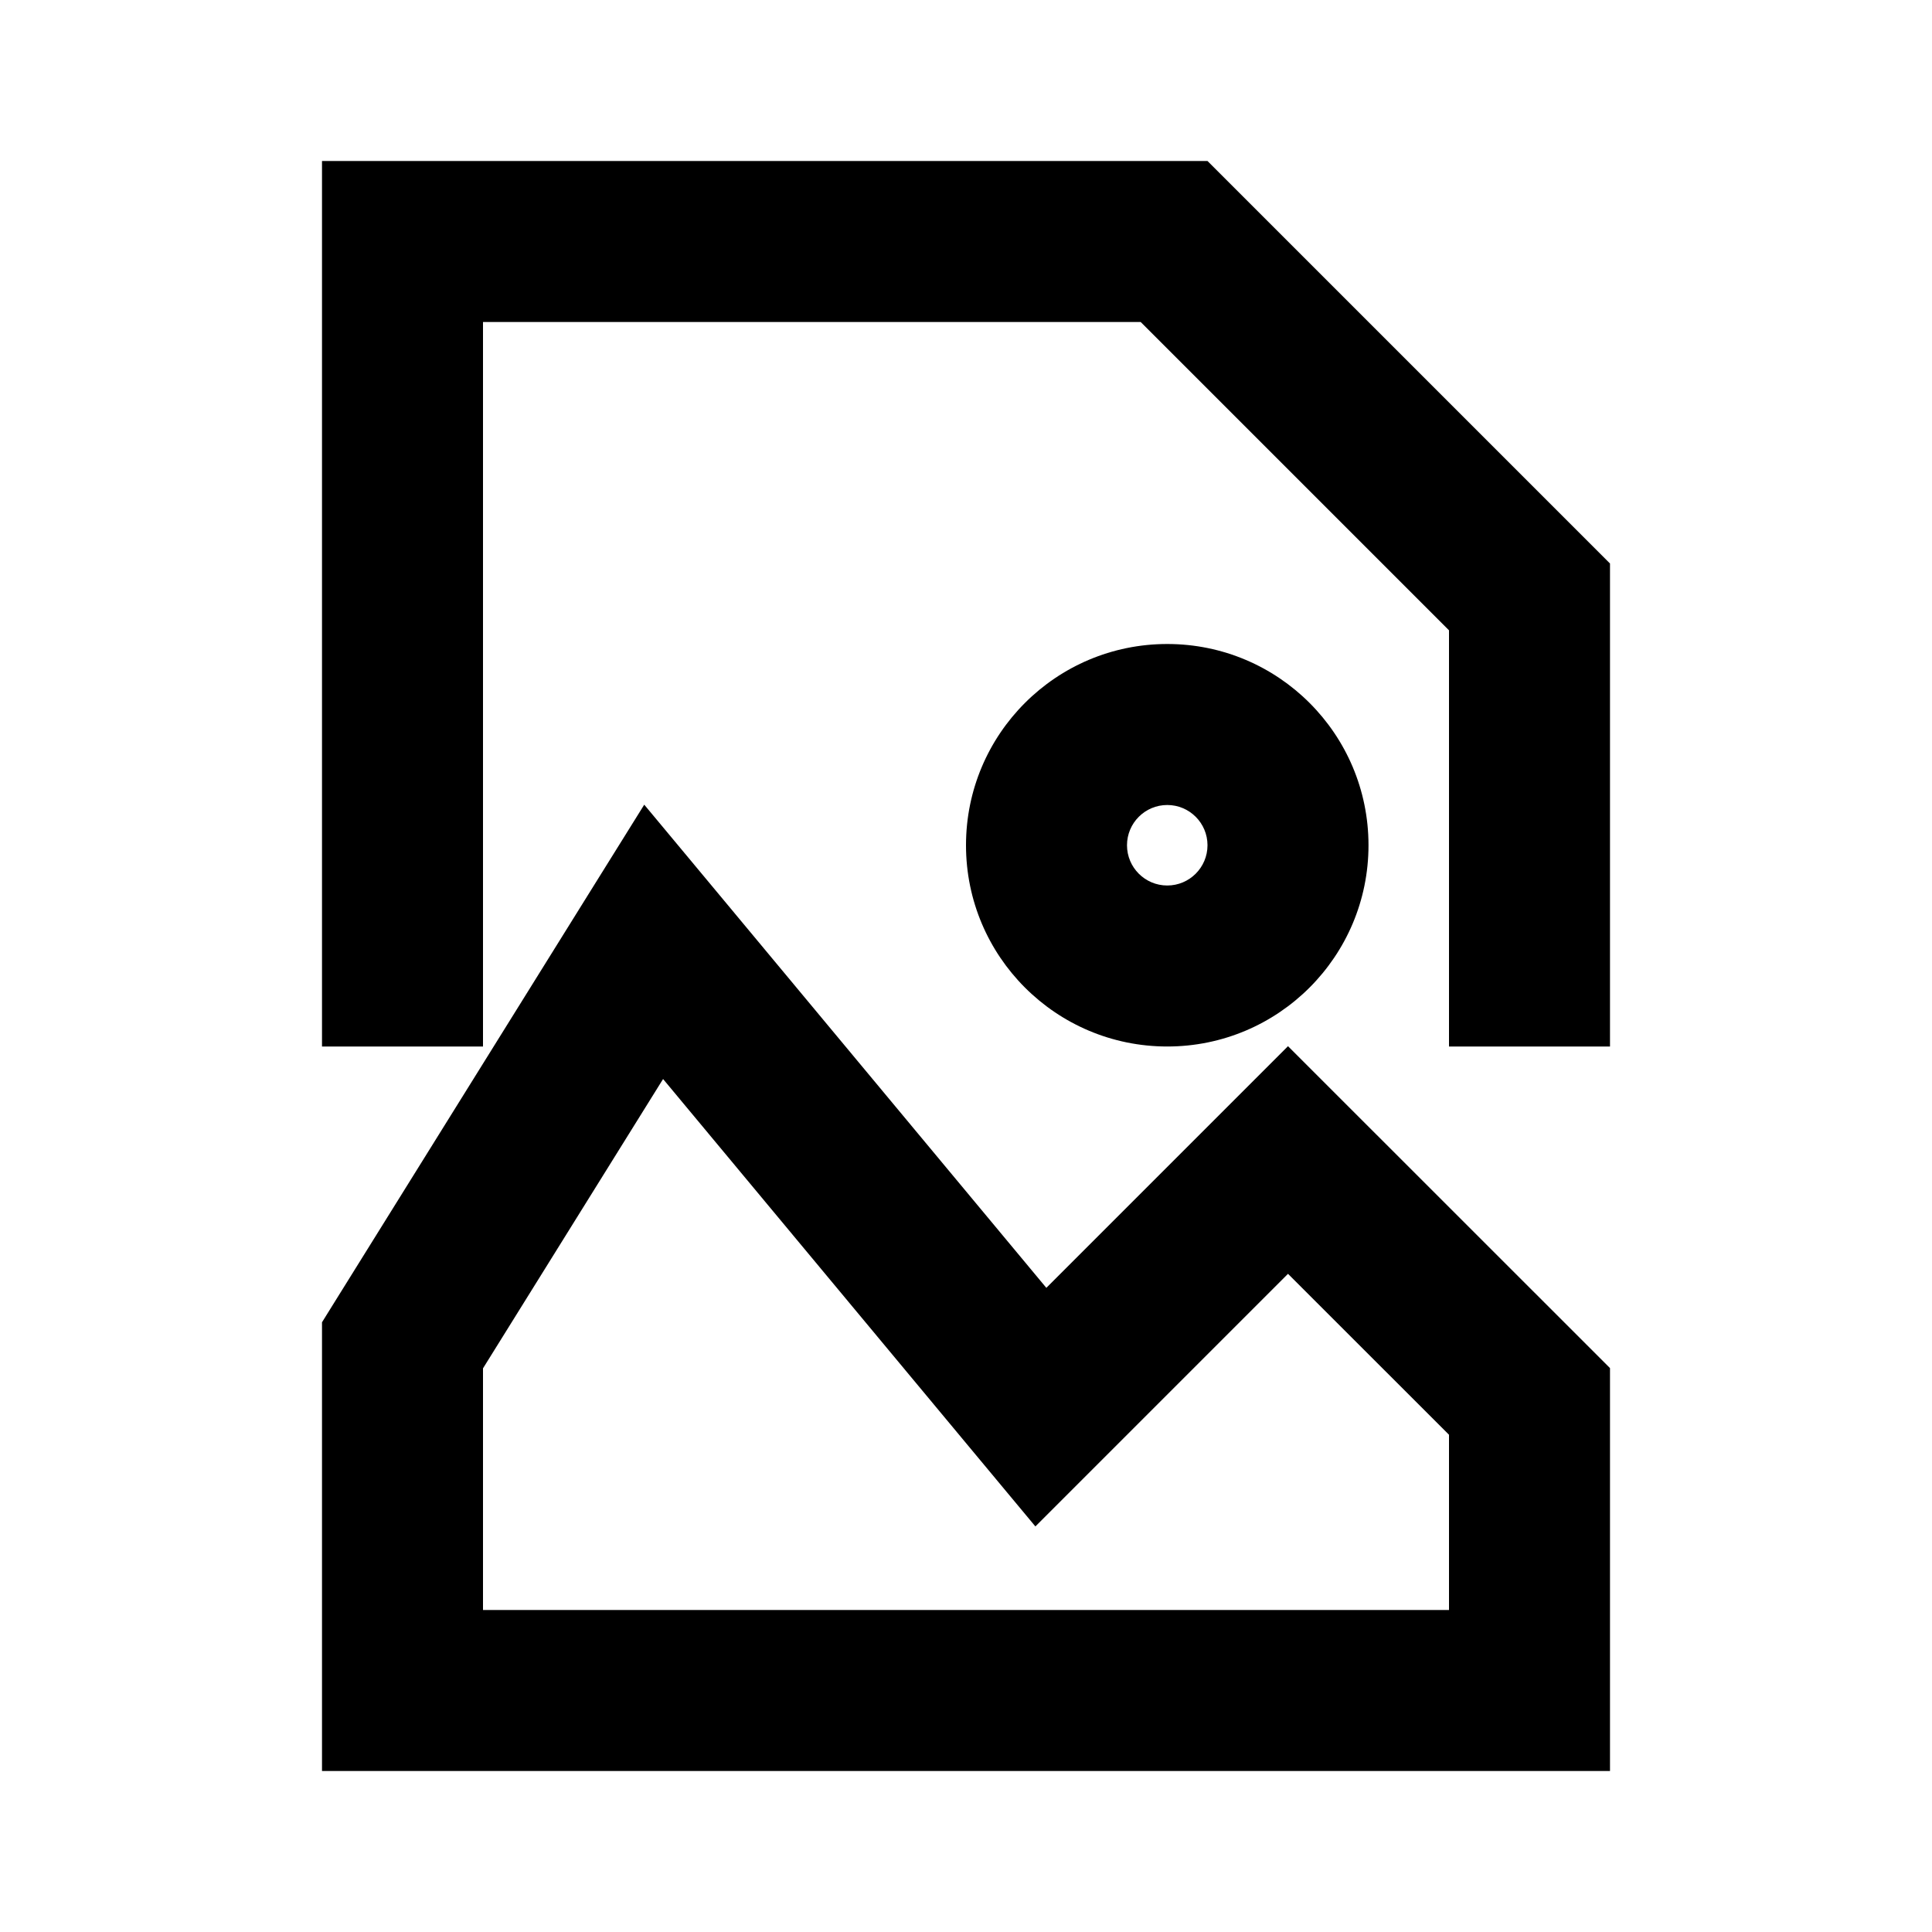 <svg width="24" height="24" viewBox="0 0 24 24" fill="none" xmlns="http://www.w3.org/2000/svg">
<path fill-rule="evenodd" clip-rule="evenodd" d="M15 2H4V13H6V4H14.17L18 7.83V13H20V7L15 2ZM14.5 8C13.119 8 12 9.119 12 10.5C12 11.881 13.119 13 14.5 13C15.881 13 17 11.881 17 10.5C17 9.119 15.881 8 14.5 8ZM14 10.5C14 10.224 14.224 10 14.5 10C14.776 10 15 10.224 15 10.5C15 10.776 14.776 11 14.5 11C14.224 11 14 10.776 14 10.5ZM8.889 11.06L8.003 9.996L7.271 11.171L4.151 16.183L4 16.426V16.712V21V22H5H19H20V21V17.409V16.995L19.707 16.702L16.707 13.703L16 12.996L15.293 13.703L12.998 15.998L8.889 11.06ZM6 16.998L8.237 13.404L12.161 18.12L12.862 18.962L13.637 18.187L16 15.824L18 17.823V20H6V16.998Z" fill="black"/>
</svg>
